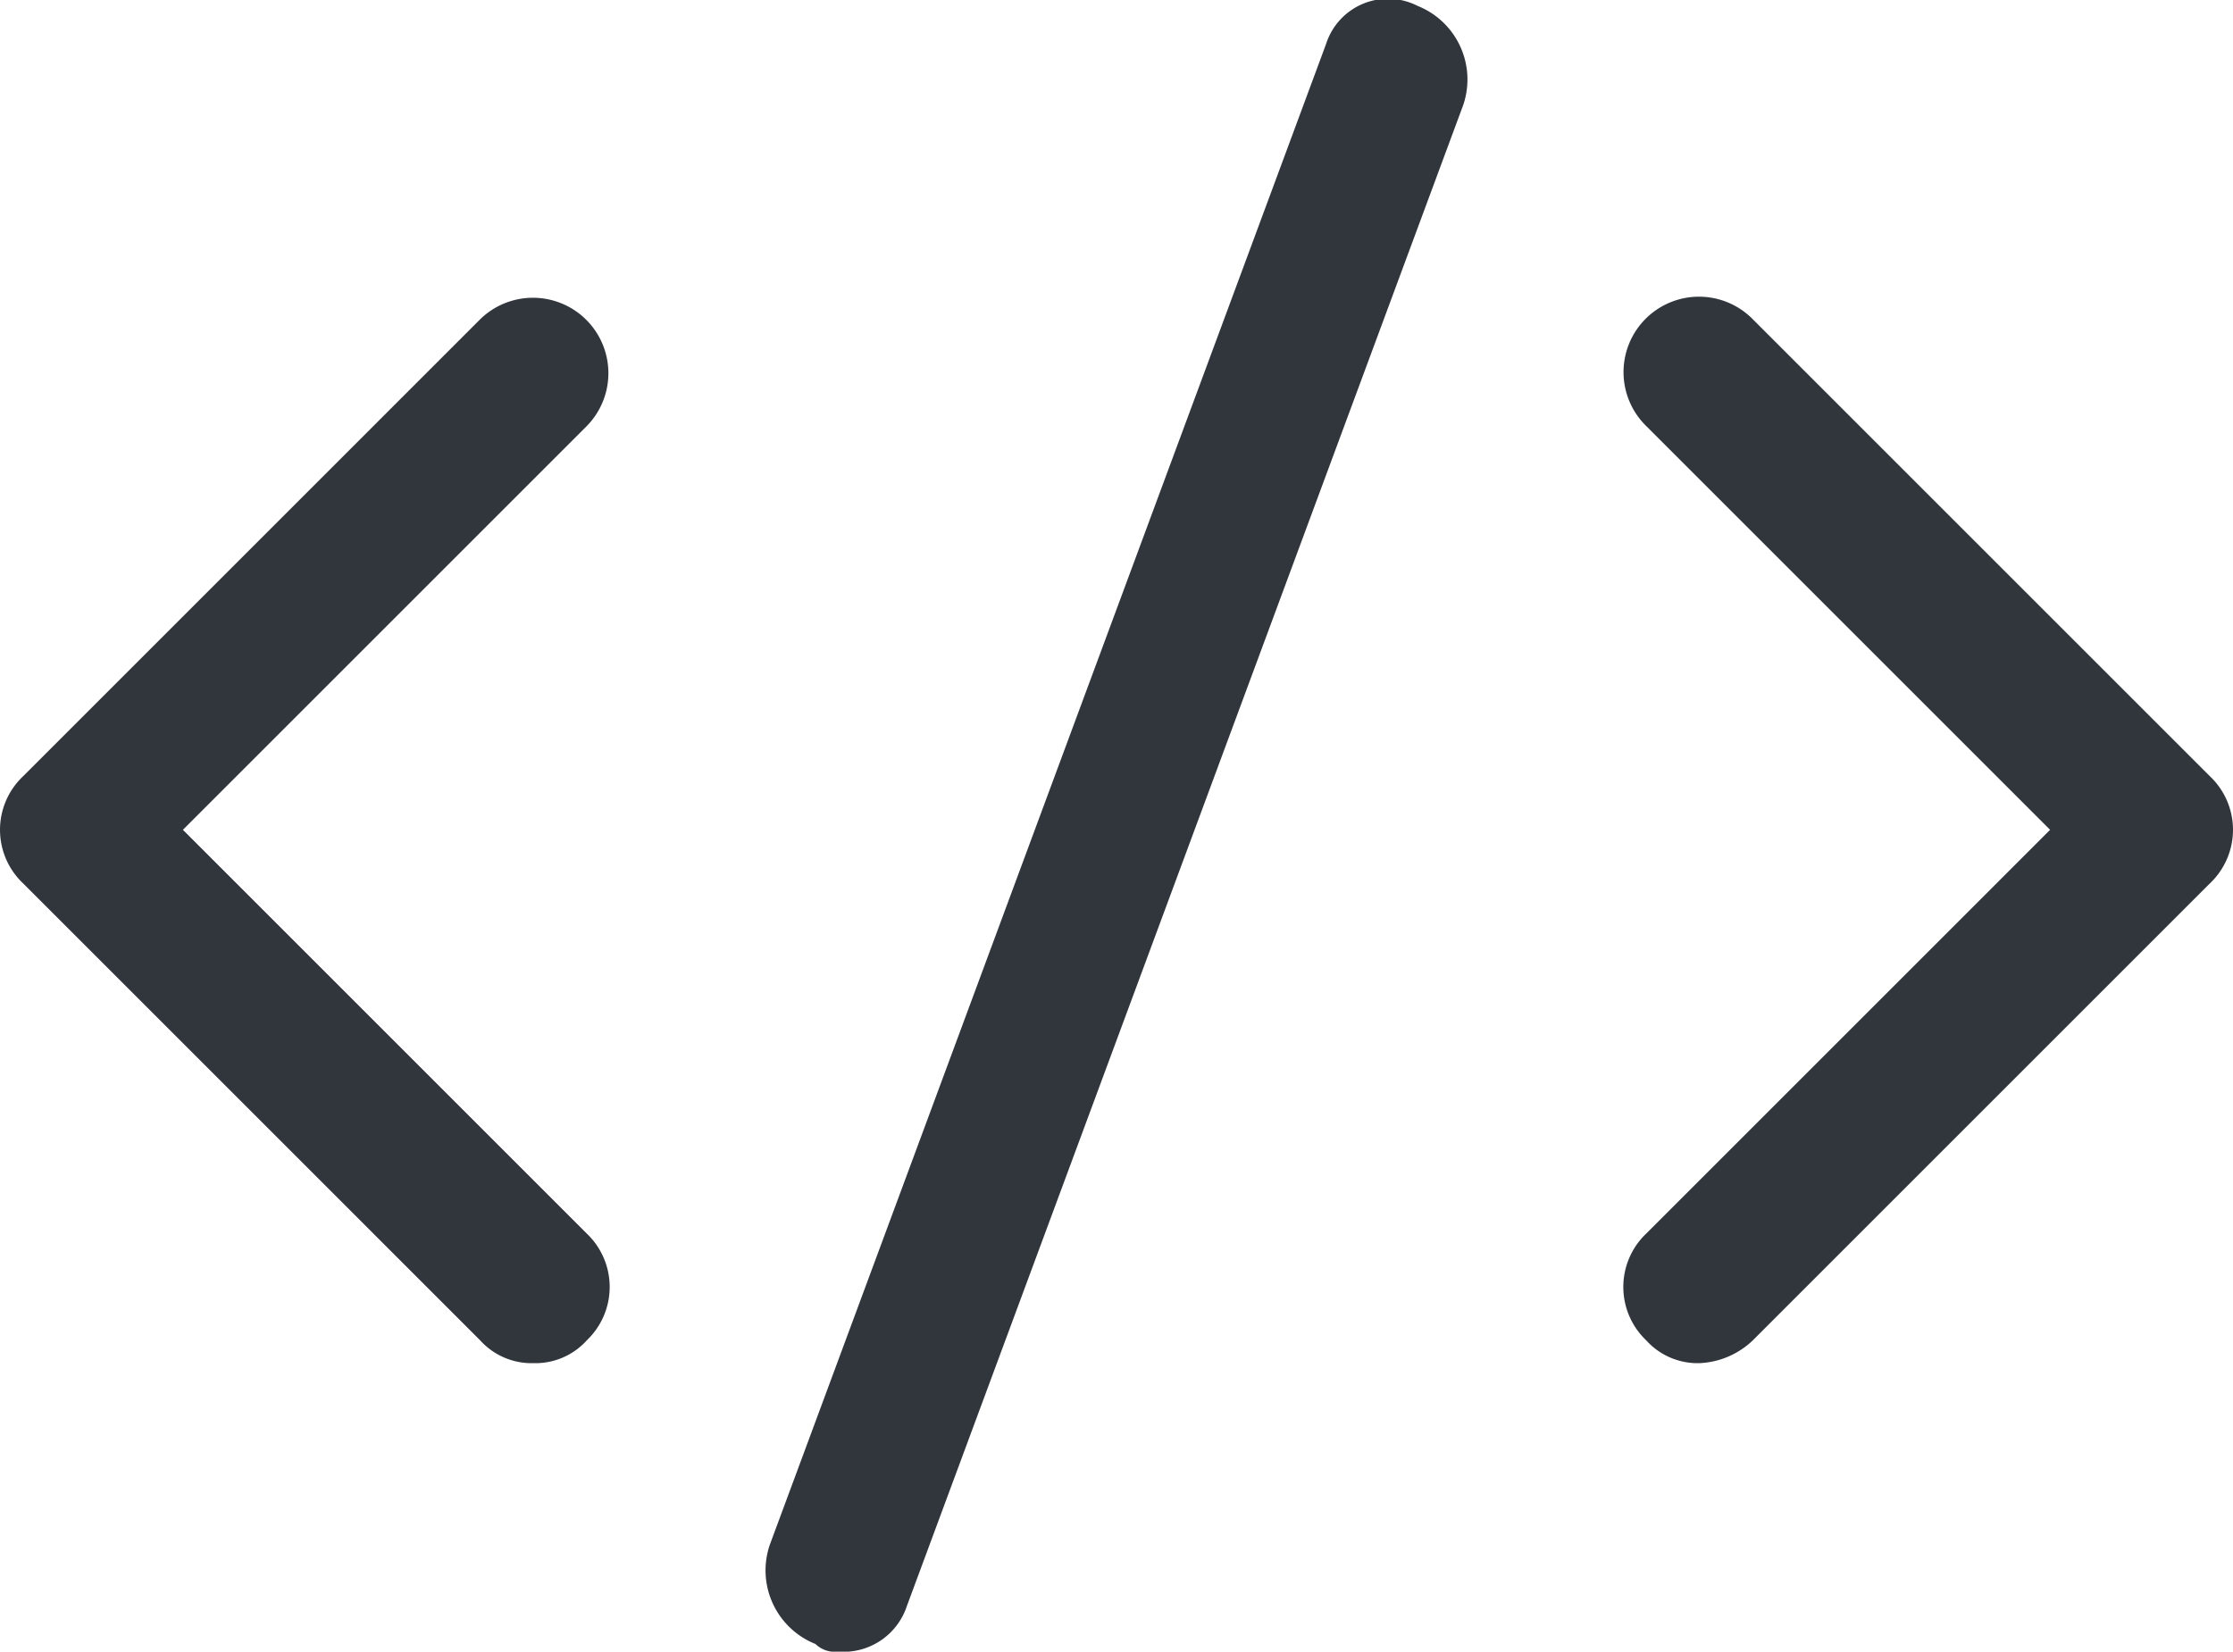 <svg xmlns="http://www.w3.org/2000/svg" width="29.3" height="21.677" viewBox="0 0 29.3 21.677"><defs><style>.a{fill:#31363d;}</style></defs><g transform="translate(-140.2 -2264.509)"><path class="a" d="M162.5,2282.4a.908.908,0,0,1-.7-.3.967.967,0,0,1,0-1.4l5.3-5.3-5.3-5.3a.99.99,0,1,1,1.4-1.4l6,6a.967.967,0,0,1,0,1.4l-6,6A1.079,1.079,0,0,1,162.5,2282.4Z"/><path class="a" d="M147.2,2282.4a.908.908,0,0,1-.7-.3l-6-6a.967.967,0,0,1,0-1.4l6-6a.99.99,0,0,1,1.4,1.4l-5.3,5.3,5.3,5.3a.967.967,0,0,1,0,1.4A.907.907,0,0,1,147.2,2282.4Z"/></g><path class="a" d="M14.2,21.6a.367.367,0,0,1-.3-.1,1.04,1.04,0,0,1-.6-1.3L20.6.5A.853.853,0,0,1,21.8,0a1.04,1.04,0,0,1,.6,1.3L15.1,21A.875.875,0,0,1,14.2,21.6Z" transform="translate(-3.2 0.077)"/></svg>